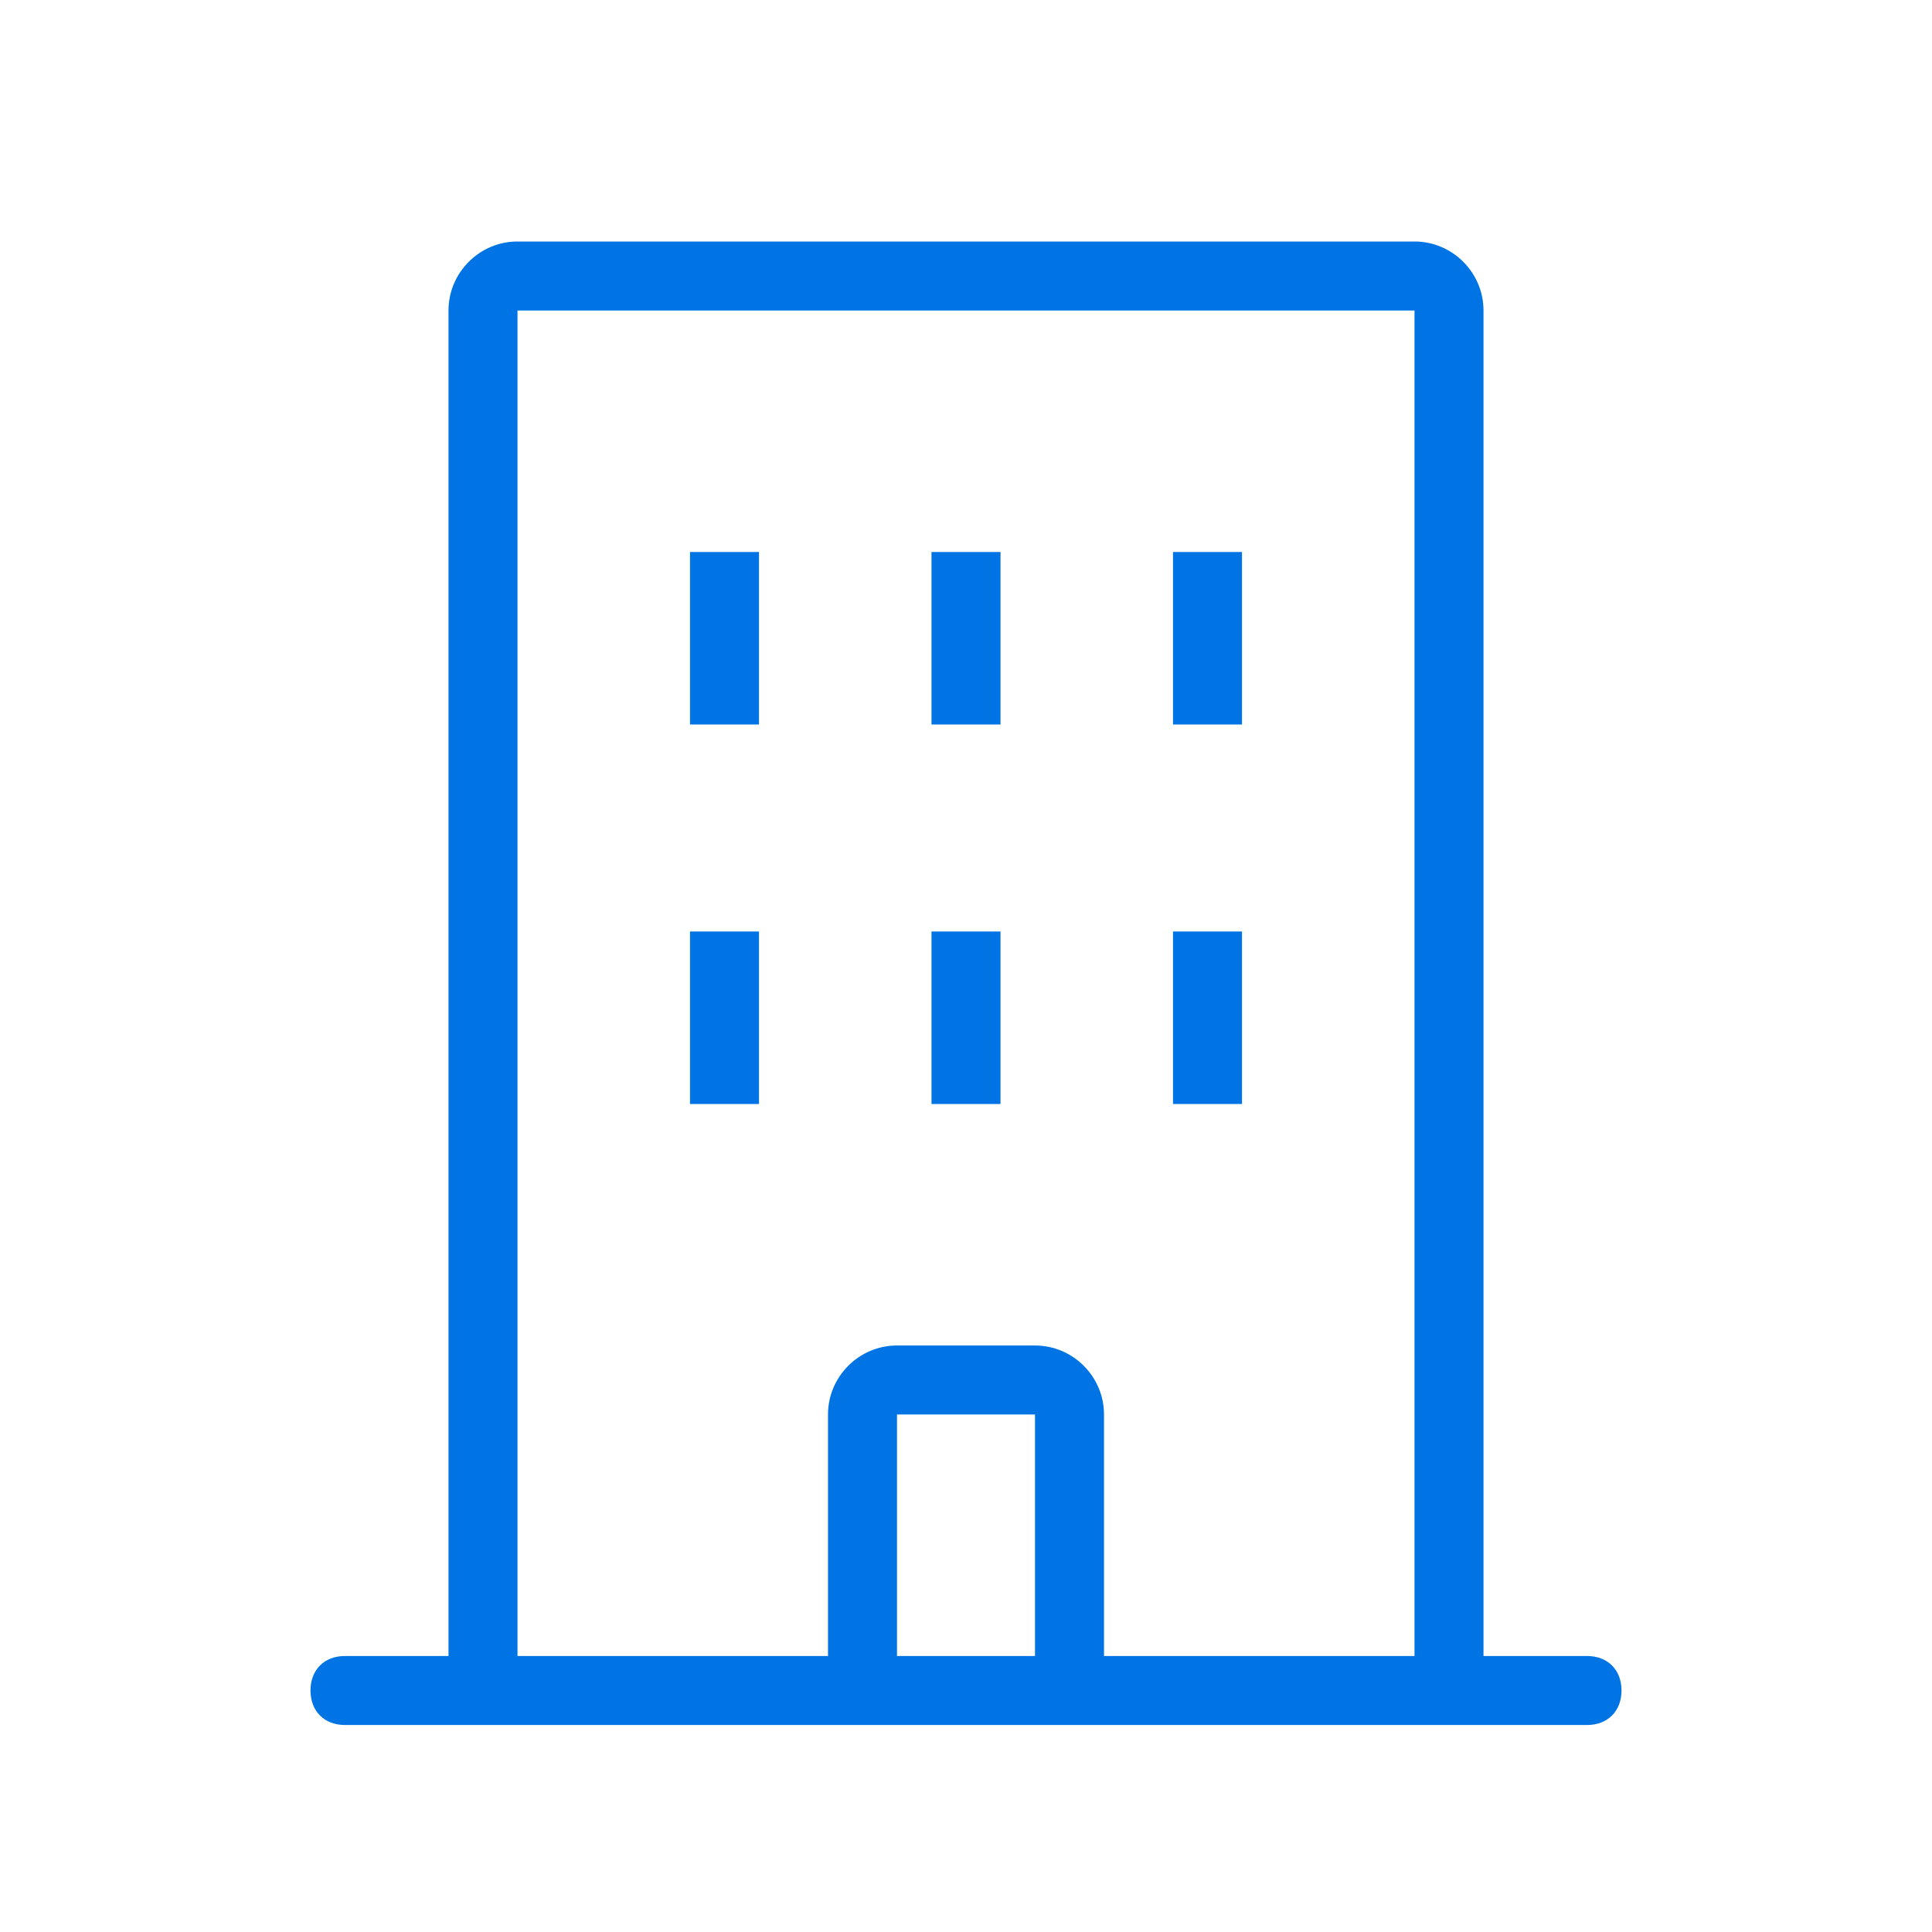 <svg id="Layer_1" xmlns="http://www.w3.org/2000/svg" viewBox="0 0 56 56"><style>.st0{fill:#0074E4;}</style><path class="st0" d="M20 16h2v5h-2v-5zm7 0h2v5h-2v-5zm7 0h2v5h-2v-5zM20 27h2v5h-2v-5zm7 0h2v5h-2v-5zm7 0h2v5h-2v-5z"/><path class="st0" d="M46 48h-3V9c0-1.1-.9-2-2-2H15c-1.1 0-2 .9-2 2v39h-3c-.6 0-1 .4-1 1s.4 1 1 1h36c.6 0 1-.4 1-1s-.4-1-1-1zm-16 0h-4v-7h4v7zm2 0v-7c0-1.1-.9-2-2-2h-4c-1.1 0-2 .9-2 2v7h-9V9h26v39h-9z"/></svg>